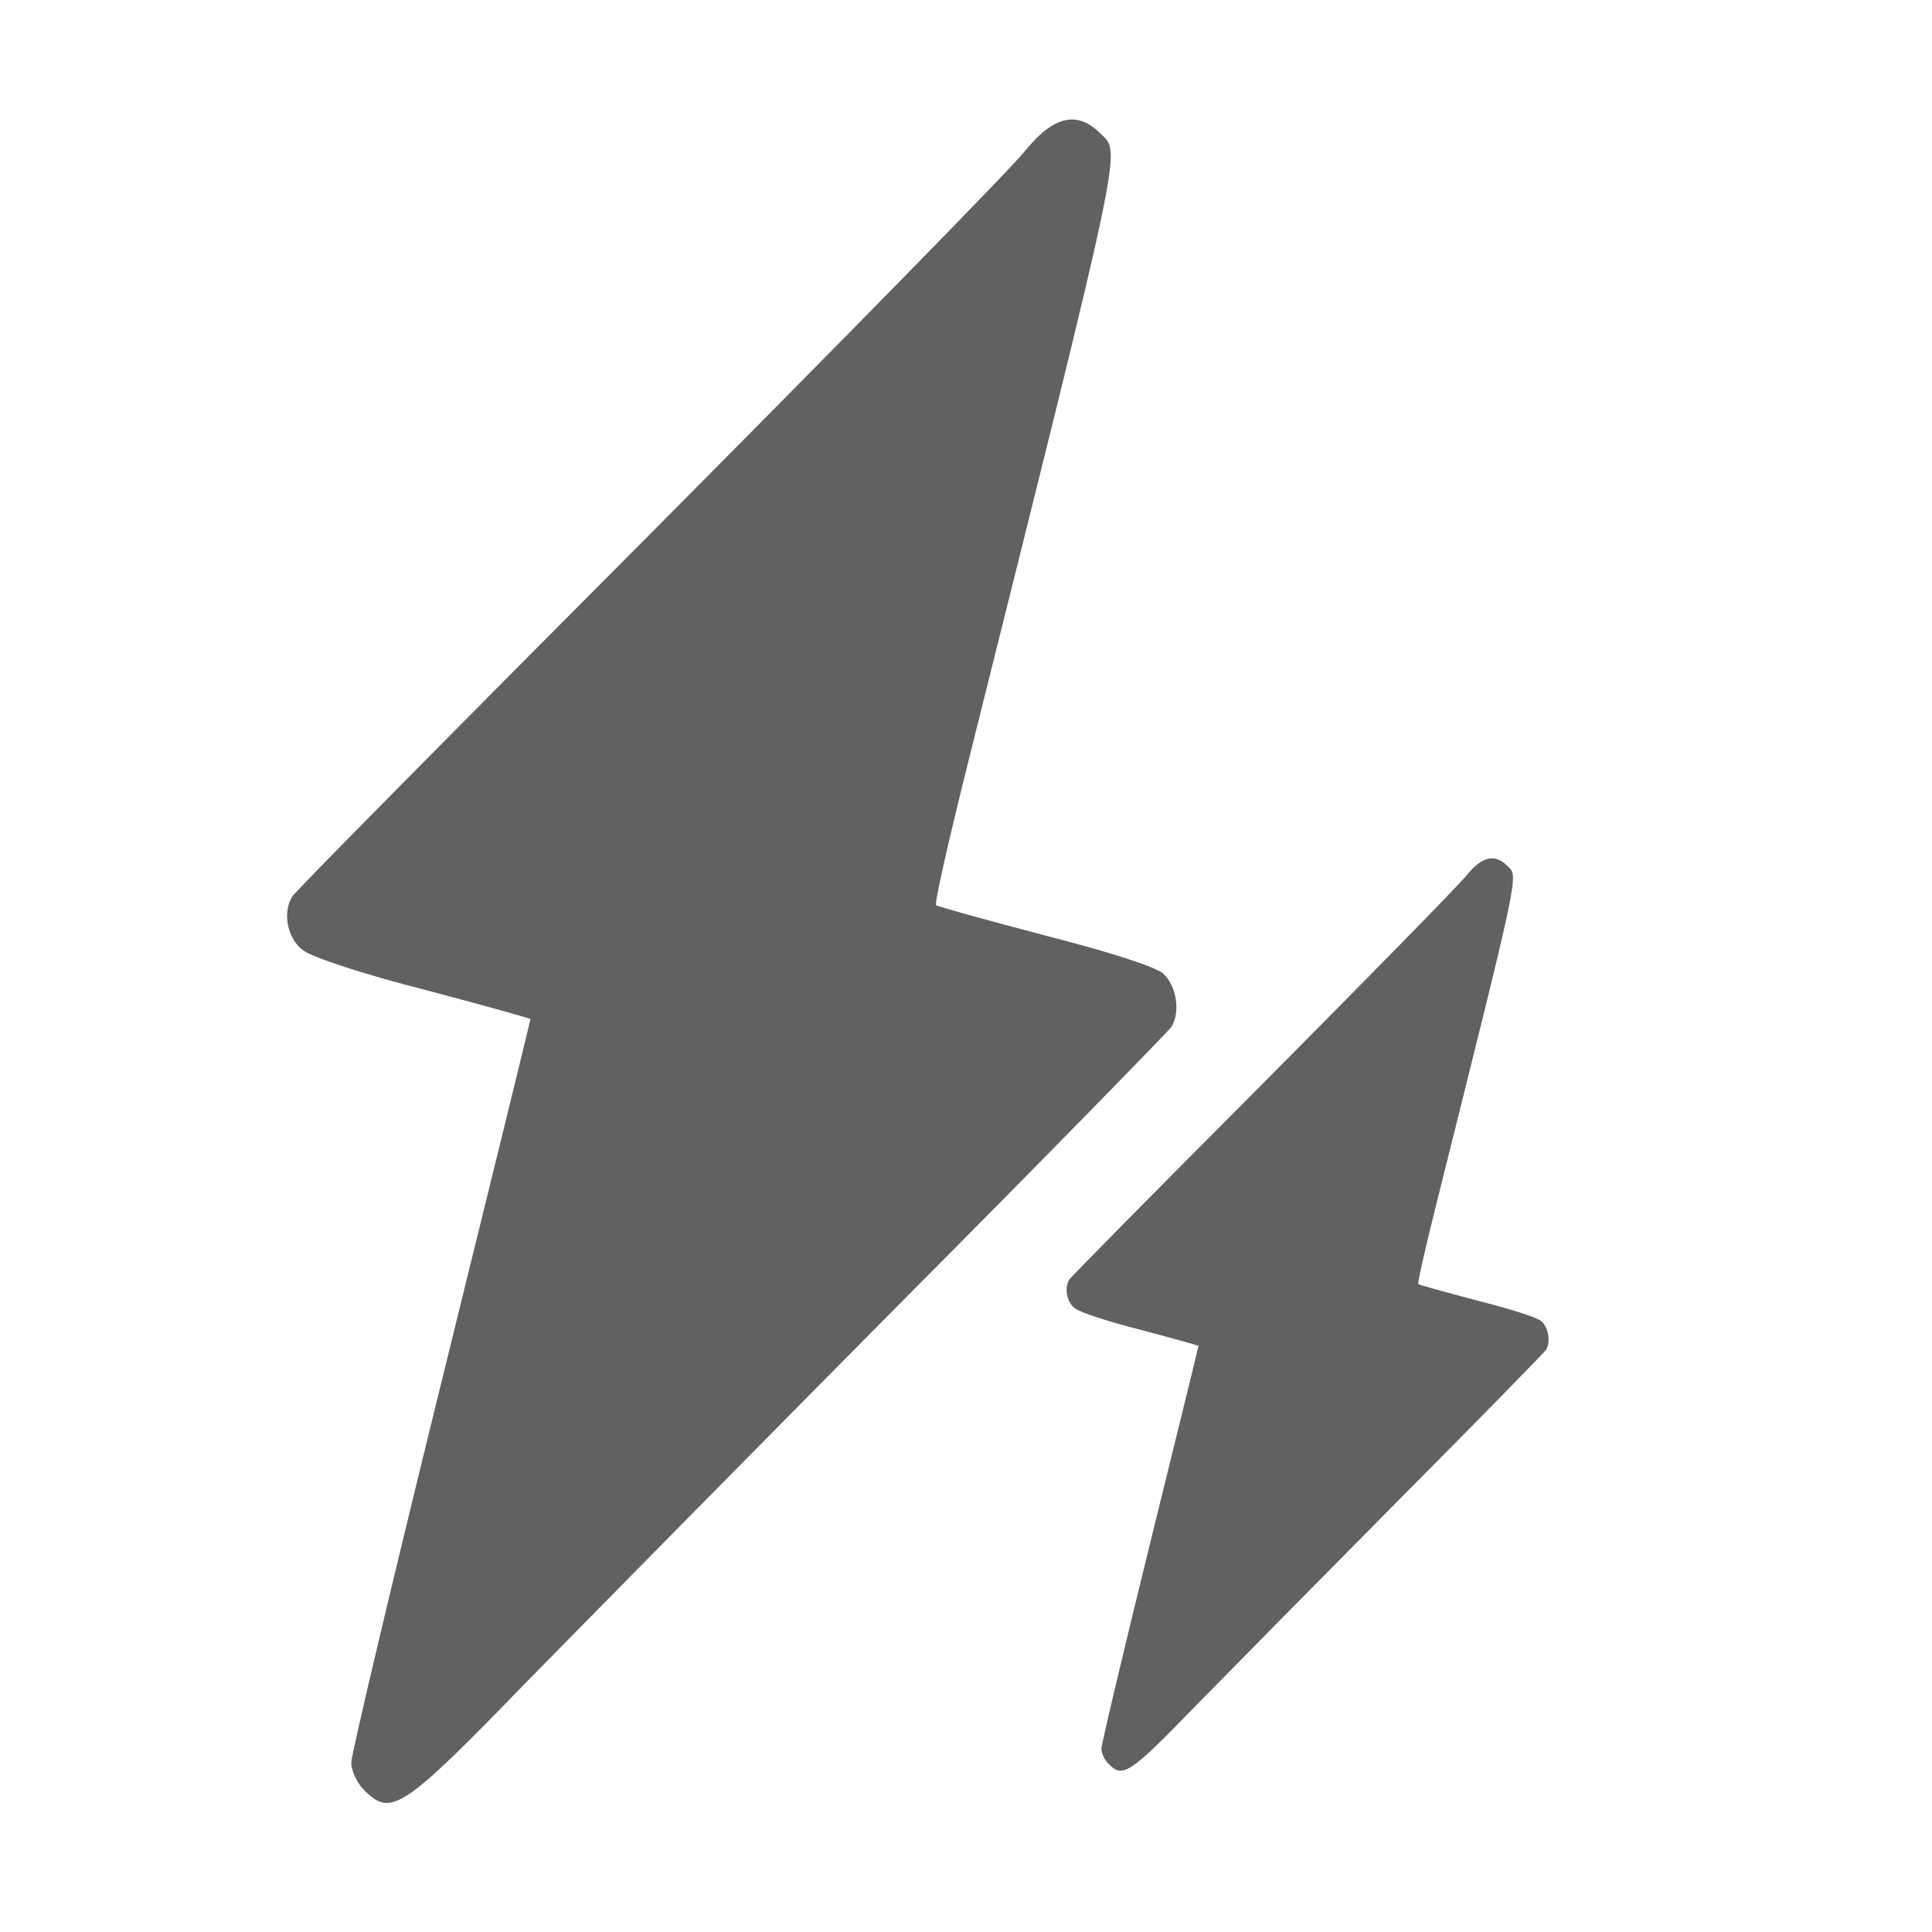 <svg xmlns="http://www.w3.org/2000/svg" version="1.0" width="500" height="500" preserveAspectRatio="xMidYMid meet"><rect id="backgroundrect" width="100%" height="100%" x="0" y="0" fill="none" stroke="none" style="" class=""/>


<g class="currentLayer" style=""><title>Layer 1</title><g transform="translate(0,505) scale(0.1,-0.1) " fill="#616161" stroke="none" id="svg_1" class="" fill-opacity="1">
<path d="M2654.425,4661.306 c-34.773,-44.708 -473.579,-491.793 -973.652,-995.178 c-501.729,-503.384 -917.352,-923.975 -923.975,-935.567 c-26.494,-41.397 -13.247,-109.287 26.494,-139.093 c21.526,-18.215 163.931,-64.579 314.615,-102.664 c150.684,-39.741 274.874,-74.514 274.874,-76.17 c0,-3.312 -104.32,-428.87 -231.822,-945.502 c-127.502,-518.287 -231.822,-957.093 -231.822,-978.619 c0,-21.526 14.903,-52.988 33.117,-71.202 c69.547,-69.547 97.696,-52.988 417.279,276.53 c167.243,170.555 607.704,617.64 980.275,993.522 c374.227,375.883 683.874,693.81 692.154,705.401 c23.182,38.085 13.247,105.976 -21.526,137.437 c-19.87,18.215 -145.717,57.955 -307.992,99.352 c-150.684,39.741 -276.53,74.514 -279.842,77.826 c-4.968,3.312 33.117,170.555 82.794,369.259 c407.344,1631.032 395.753,1574.732 342.765,1627.72 c-59.611,59.611 -120.879,46.364 -193.737,-43.053 z" id="svg_2" fill="#616161"/>
</g><g transform="translate(0,505) scale(0.1,-0.1) " fill="#616161" stroke="none" class="" fill-opacity="1" id="svg_3">
<path d="M3796.262,2785.521 c-18.845,-24.229 -256.648,-266.519 -527.654,-539.32 c-271.903,-272.801 -497.144,-500.733 -500.733,-507.015 c-14.358,-22.434 -7.179,-59.226 14.358,-75.379 c11.666,-9.871 88.84,-34.997 170.5,-55.637 c81.661,-21.537 148.964,-40.382 148.964,-41.279 c0,-1.795 -56.534,-232.419 -125.632,-512.399 c-69.098,-280.877 -125.632,-518.68 -125.632,-530.346 c0,-11.666 8.076,-28.716 17.947,-38.587 c37.69,-37.69 52.945,-28.716 226.138,149.861 c90.634,92.429 329.335,334.719 531.244,538.423 c202.806,203.703 370.614,375.998 375.101,382.28 c12.563,20.64 7.179,57.432 -11.666,74.482 c-10.768,9.871 -78.969,31.408 -166.911,53.842 c-81.661,21.537 -149.861,40.382 -151.656,42.176 c-2.692,1.795 17.947,92.429 44.869,200.114 c220.753,883.91 214.472,853.4 185.756,882.116 c-32.305,32.305 -65.508,25.126 -104.992,-23.332 z" id="svg_5" fill="#616161"/>
</g></g></svg>